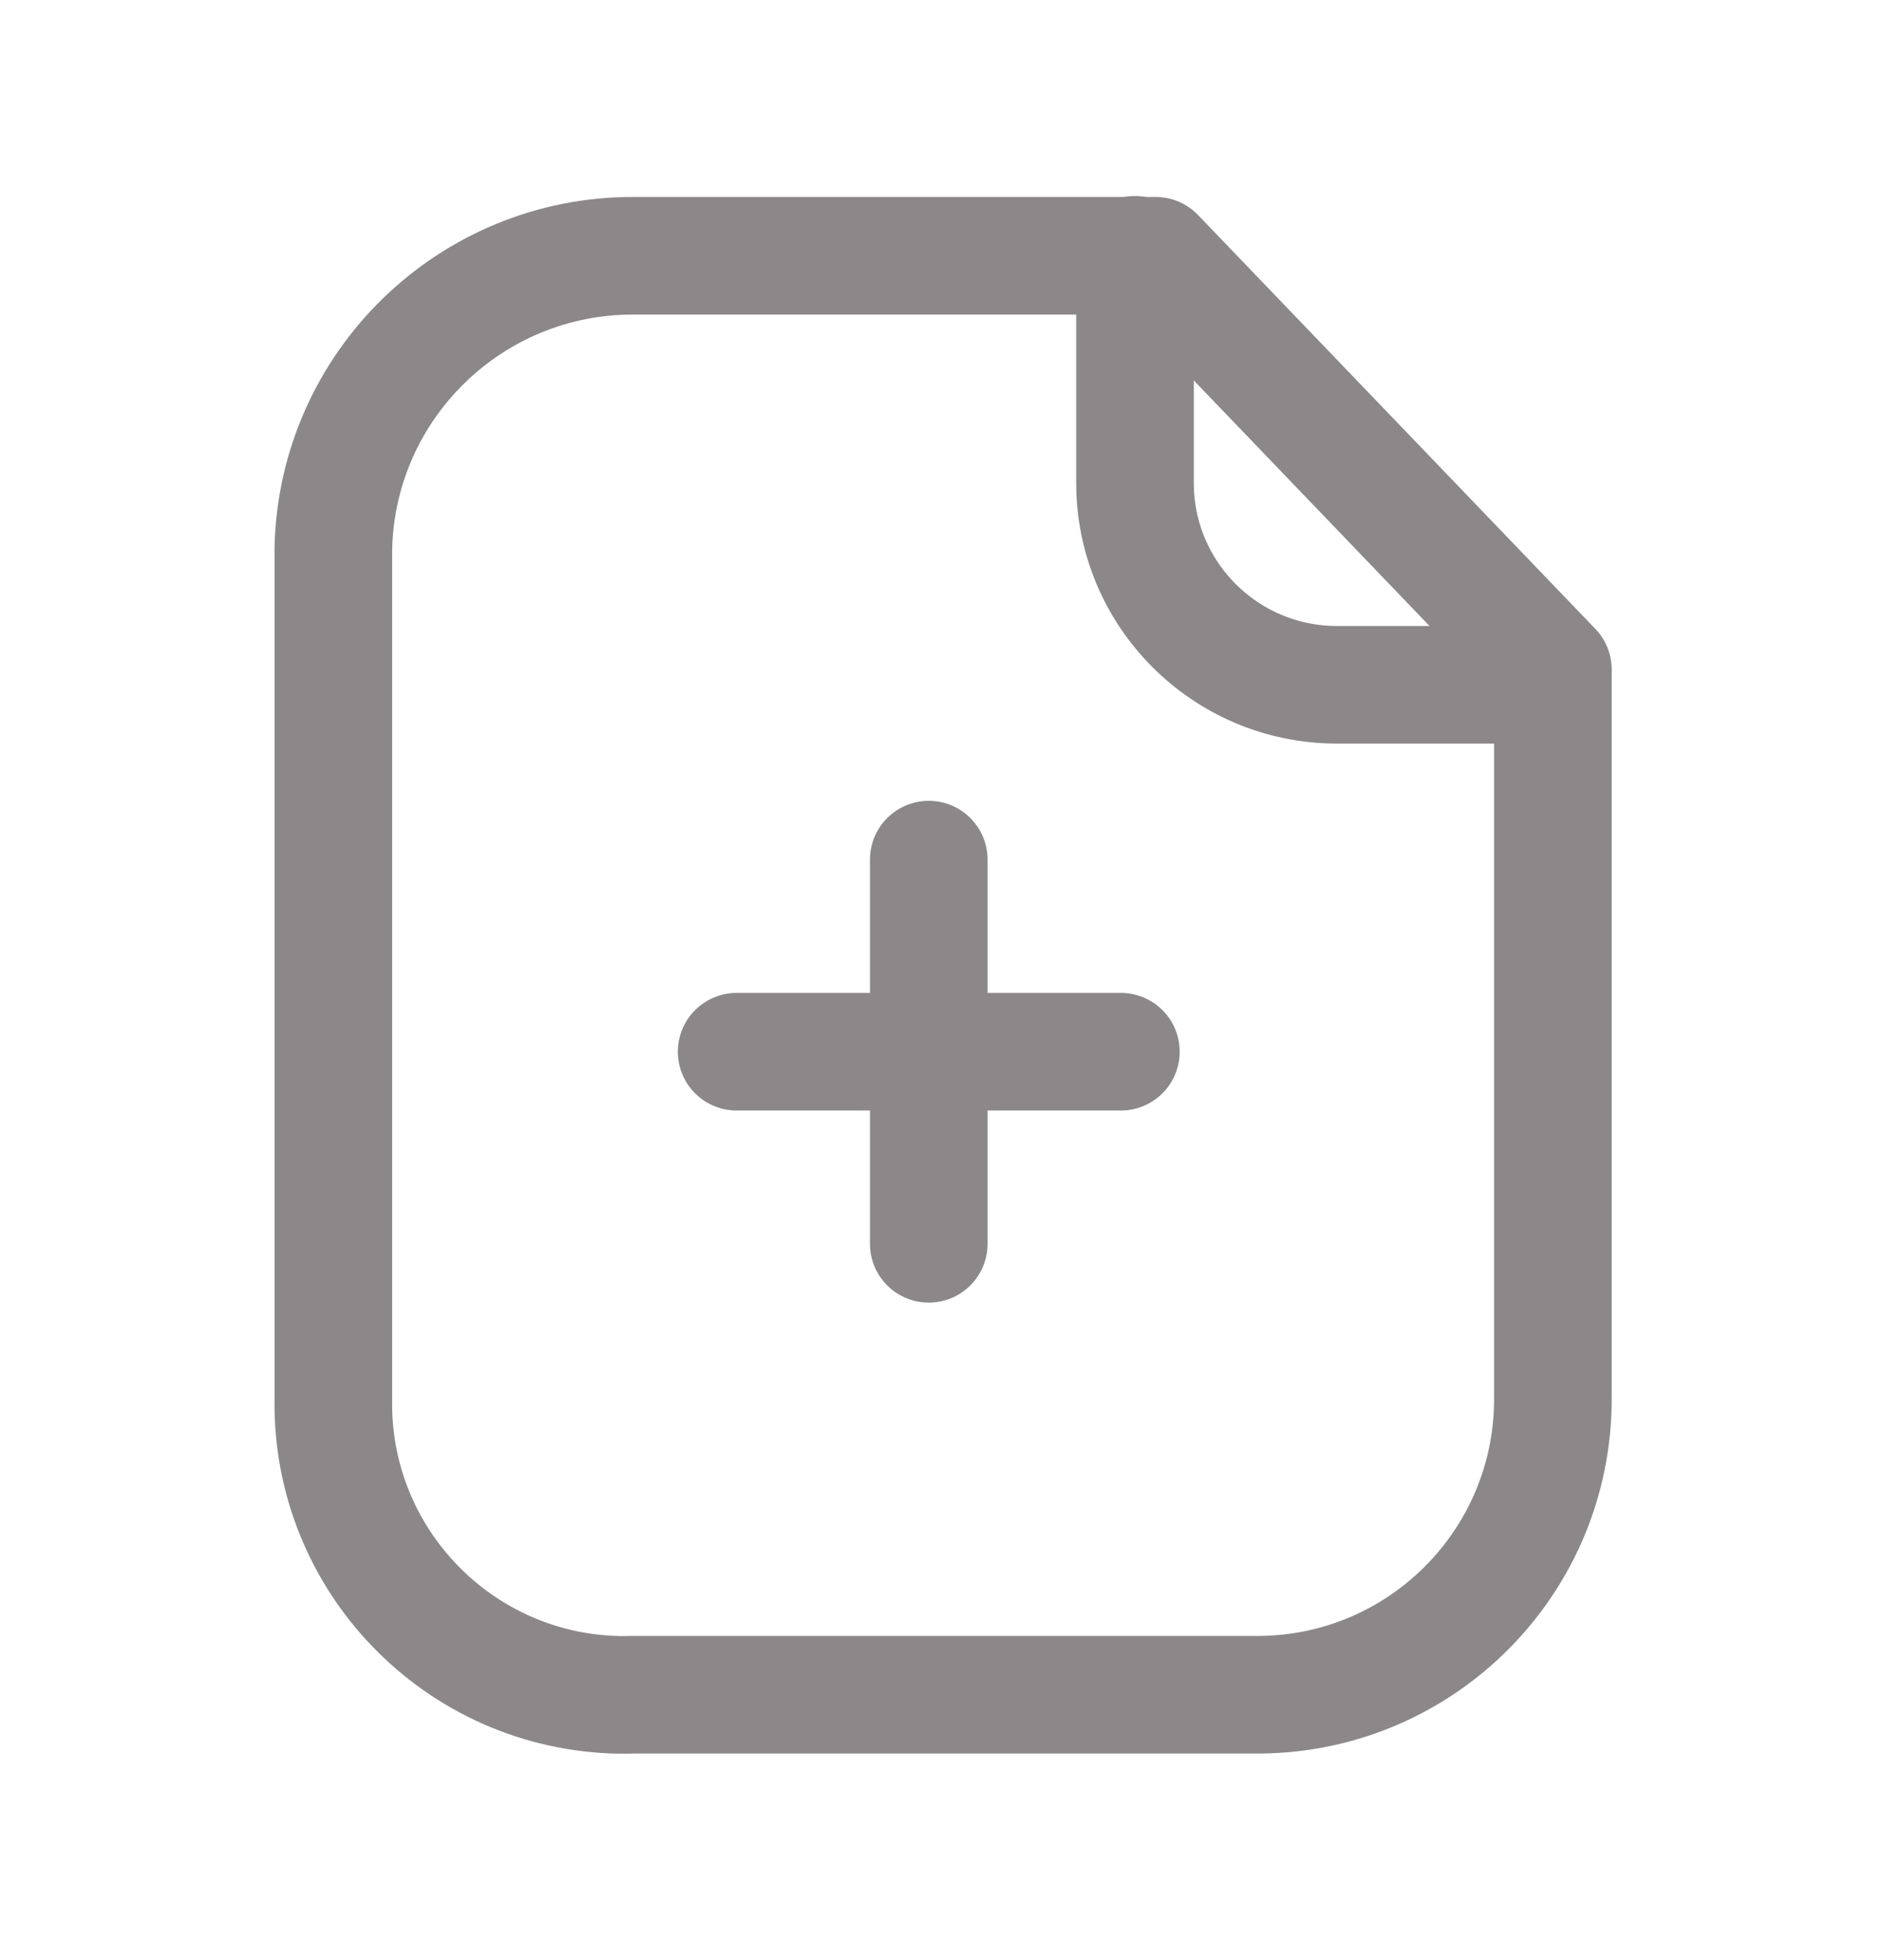 <svg width="24" height="25" viewBox="0 0 24 25" fill="none" xmlns="http://www.w3.org/2000/svg">
<path fill-rule="evenodd" clip-rule="evenodd" d="M14.737 3.262H8.085C6.005 3.254 4.3 4.911 4.251 6.991V17.84C4.216 19.89 5.849 21.581 7.9 21.617C7.961 21.617 8.023 21.617 8.085 21.615H16.073C18.142 21.594 19.806 19.909 19.803 17.84V8.54L14.737 3.262Z" stroke="#8C888A" stroke-width="1.5" stroke-linecap="round" stroke-linejoin="round"/>
<path d="M14.474 3.25V6.159C14.474 7.579 15.623 8.73 17.043 8.734H19.797" stroke="#8C888A" stroke-width="1.5" stroke-linecap="round" stroke-linejoin="round"/>
<path d="M14.294 13.414H9.394" stroke="#8C888A" stroke-width="1.5" stroke-linecap="round" stroke-linejoin="round"/>
<path d="M11.844 15.864V10.964" stroke="#8C888A" stroke-width="1.5" stroke-linecap="round" stroke-linejoin="round"/>
</svg>
